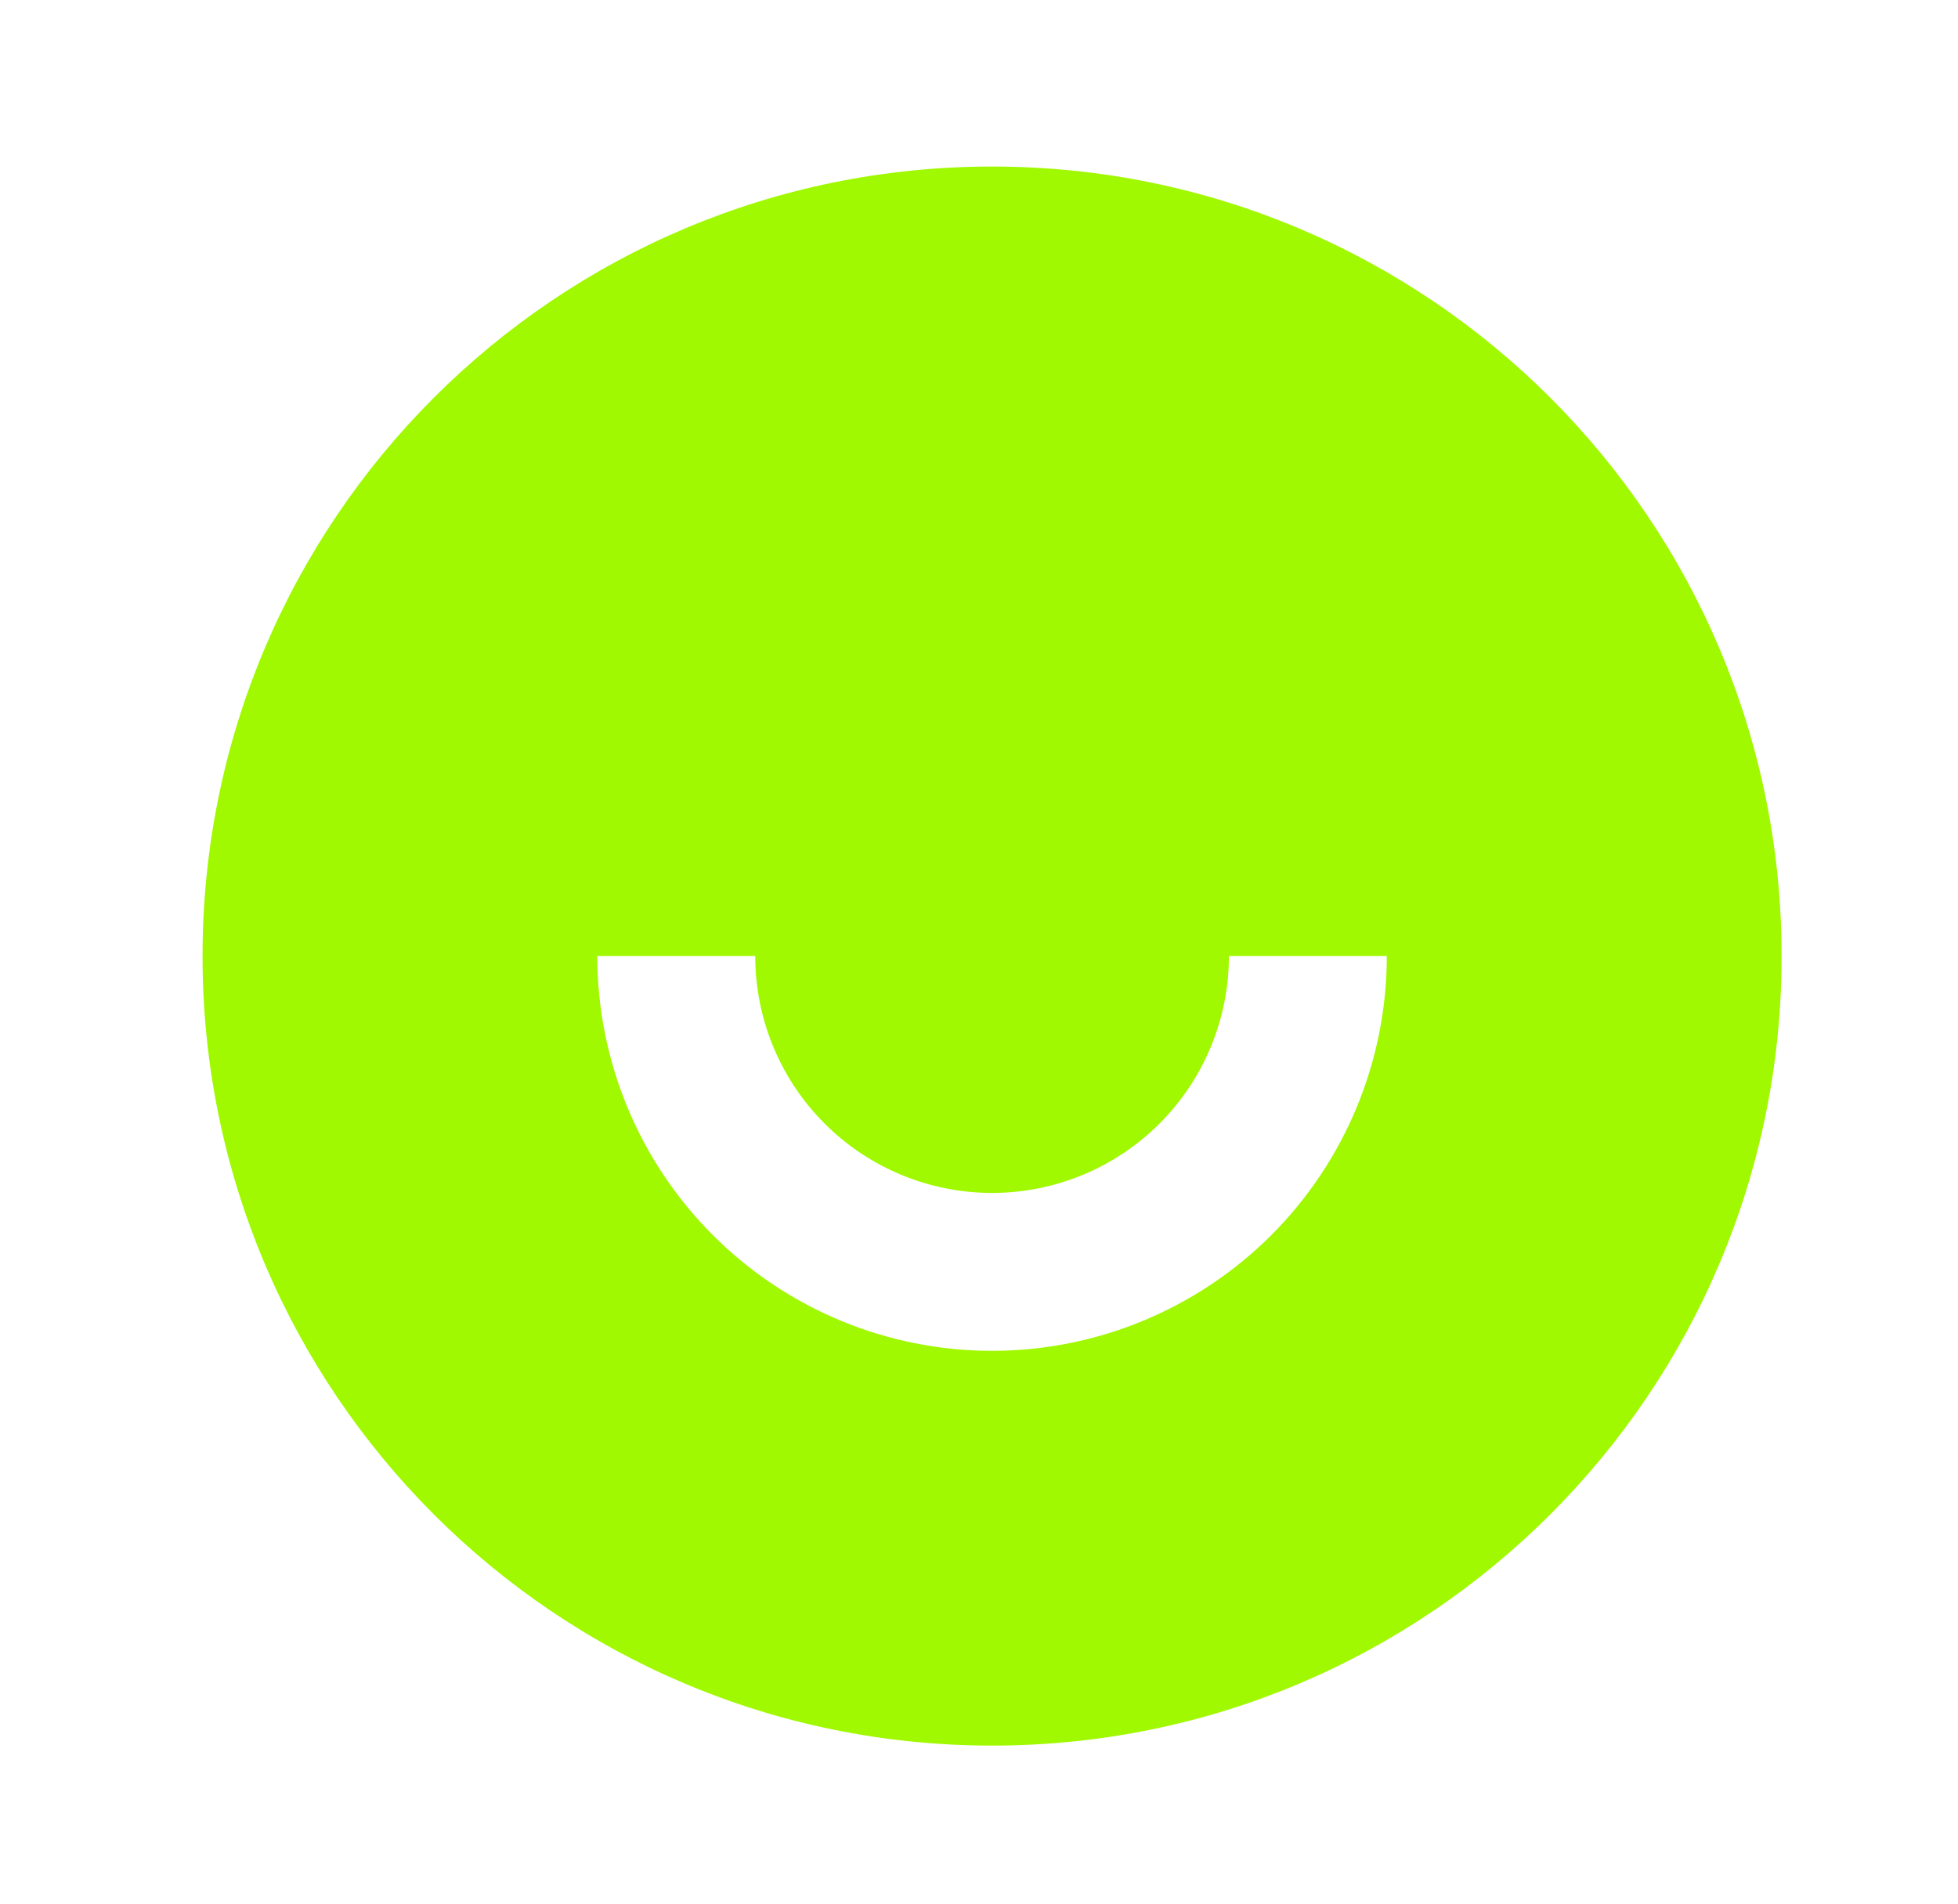 <svg width="36" height="35" viewBox="0 0 36 35" fill="none" xmlns="http://www.w3.org/2000/svg">
<path d="M18.24 32.094C10.223 32.094 3.724 25.595 3.724 17.578C3.724 9.56 10.223 3.062 18.24 3.062C26.258 3.062 32.757 9.56 32.757 17.578C32.757 25.595 26.258 32.094 18.24 32.094ZM10.982 17.578C10.982 19.503 11.747 21.349 13.108 22.71C14.469 24.071 16.315 24.836 18.24 24.836C20.165 24.836 22.011 24.071 23.373 22.71C24.734 21.349 25.498 19.503 25.498 17.578H22.595C22.595 18.733 22.136 19.84 21.32 20.657C20.503 21.474 19.395 21.933 18.24 21.933C17.085 21.933 15.978 21.474 15.161 20.657C14.344 19.84 13.886 18.733 13.886 17.578H10.982Z" fill="#A0F901"/>
</svg>
